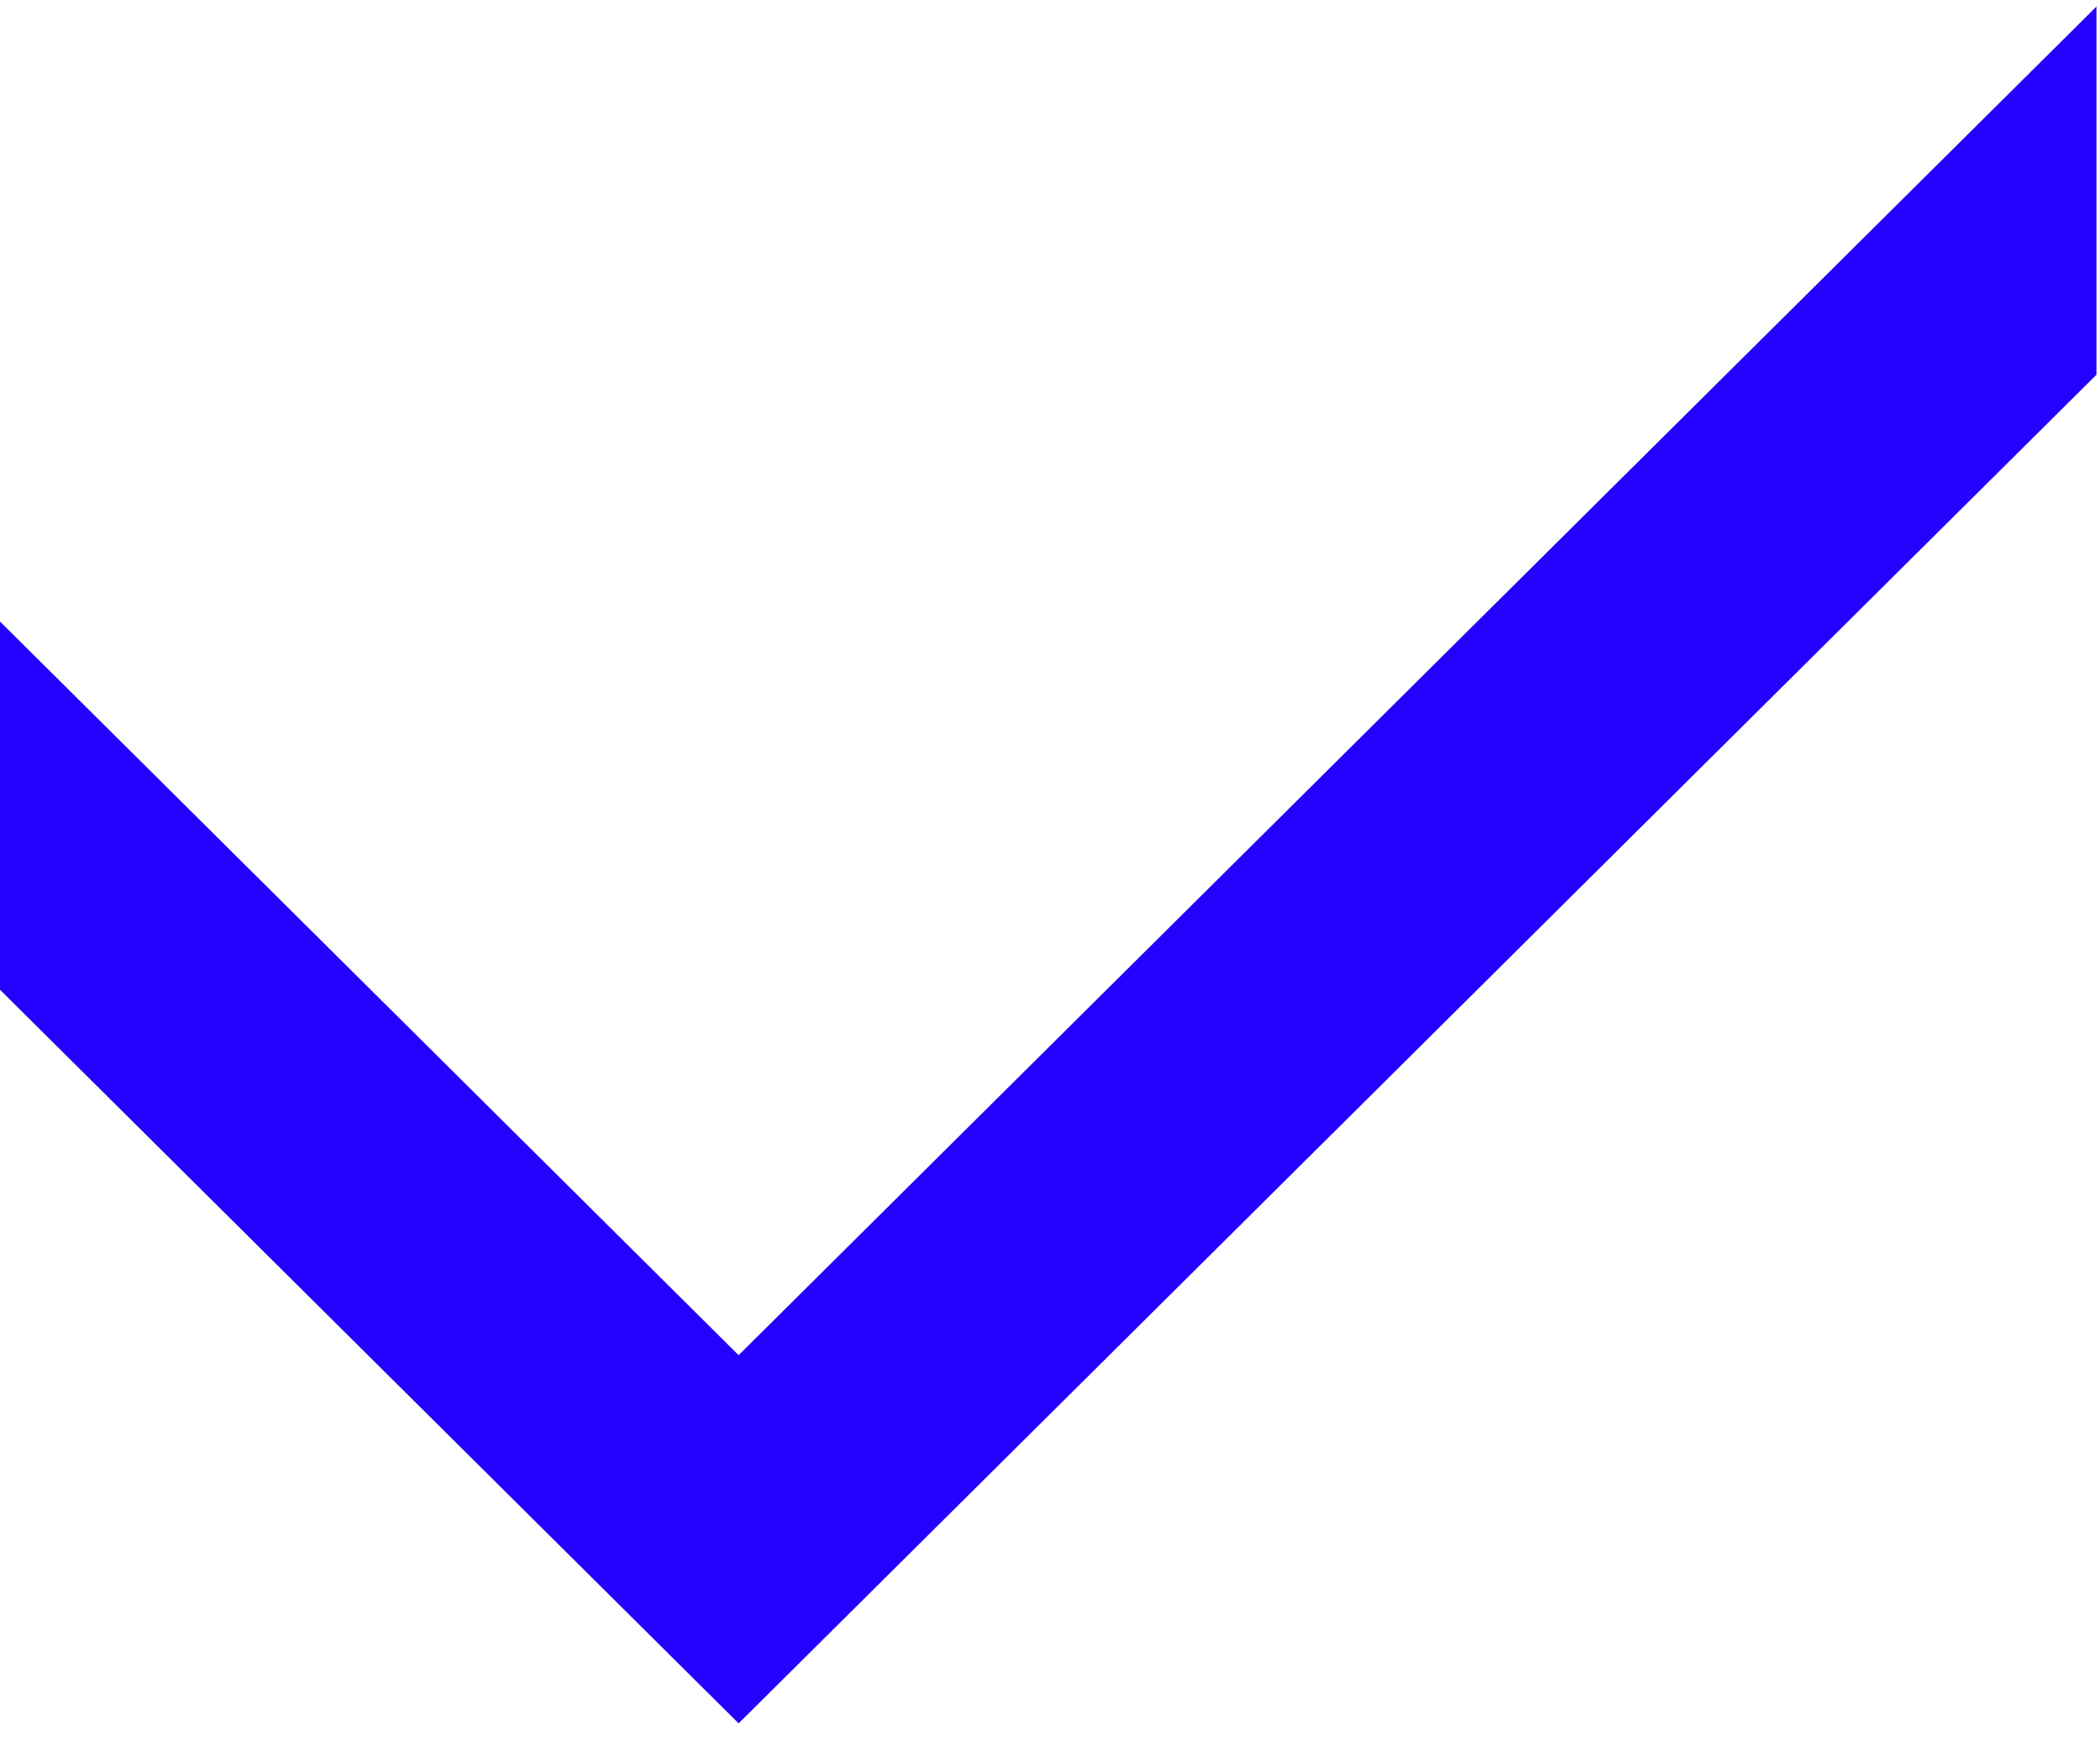 <svg width="55" height="46" viewBox="0 0 55 46" fill="none" xmlns="http://www.w3.org/2000/svg">
<path fill-rule="evenodd" clip-rule="evenodd" d="M54.907 0.172V9.817L19.345 45.147L4.063e-07 25.928L0 16.282L19.345 35.502L54.907 0.172Z" fill="#2400FD"/>
</svg>

